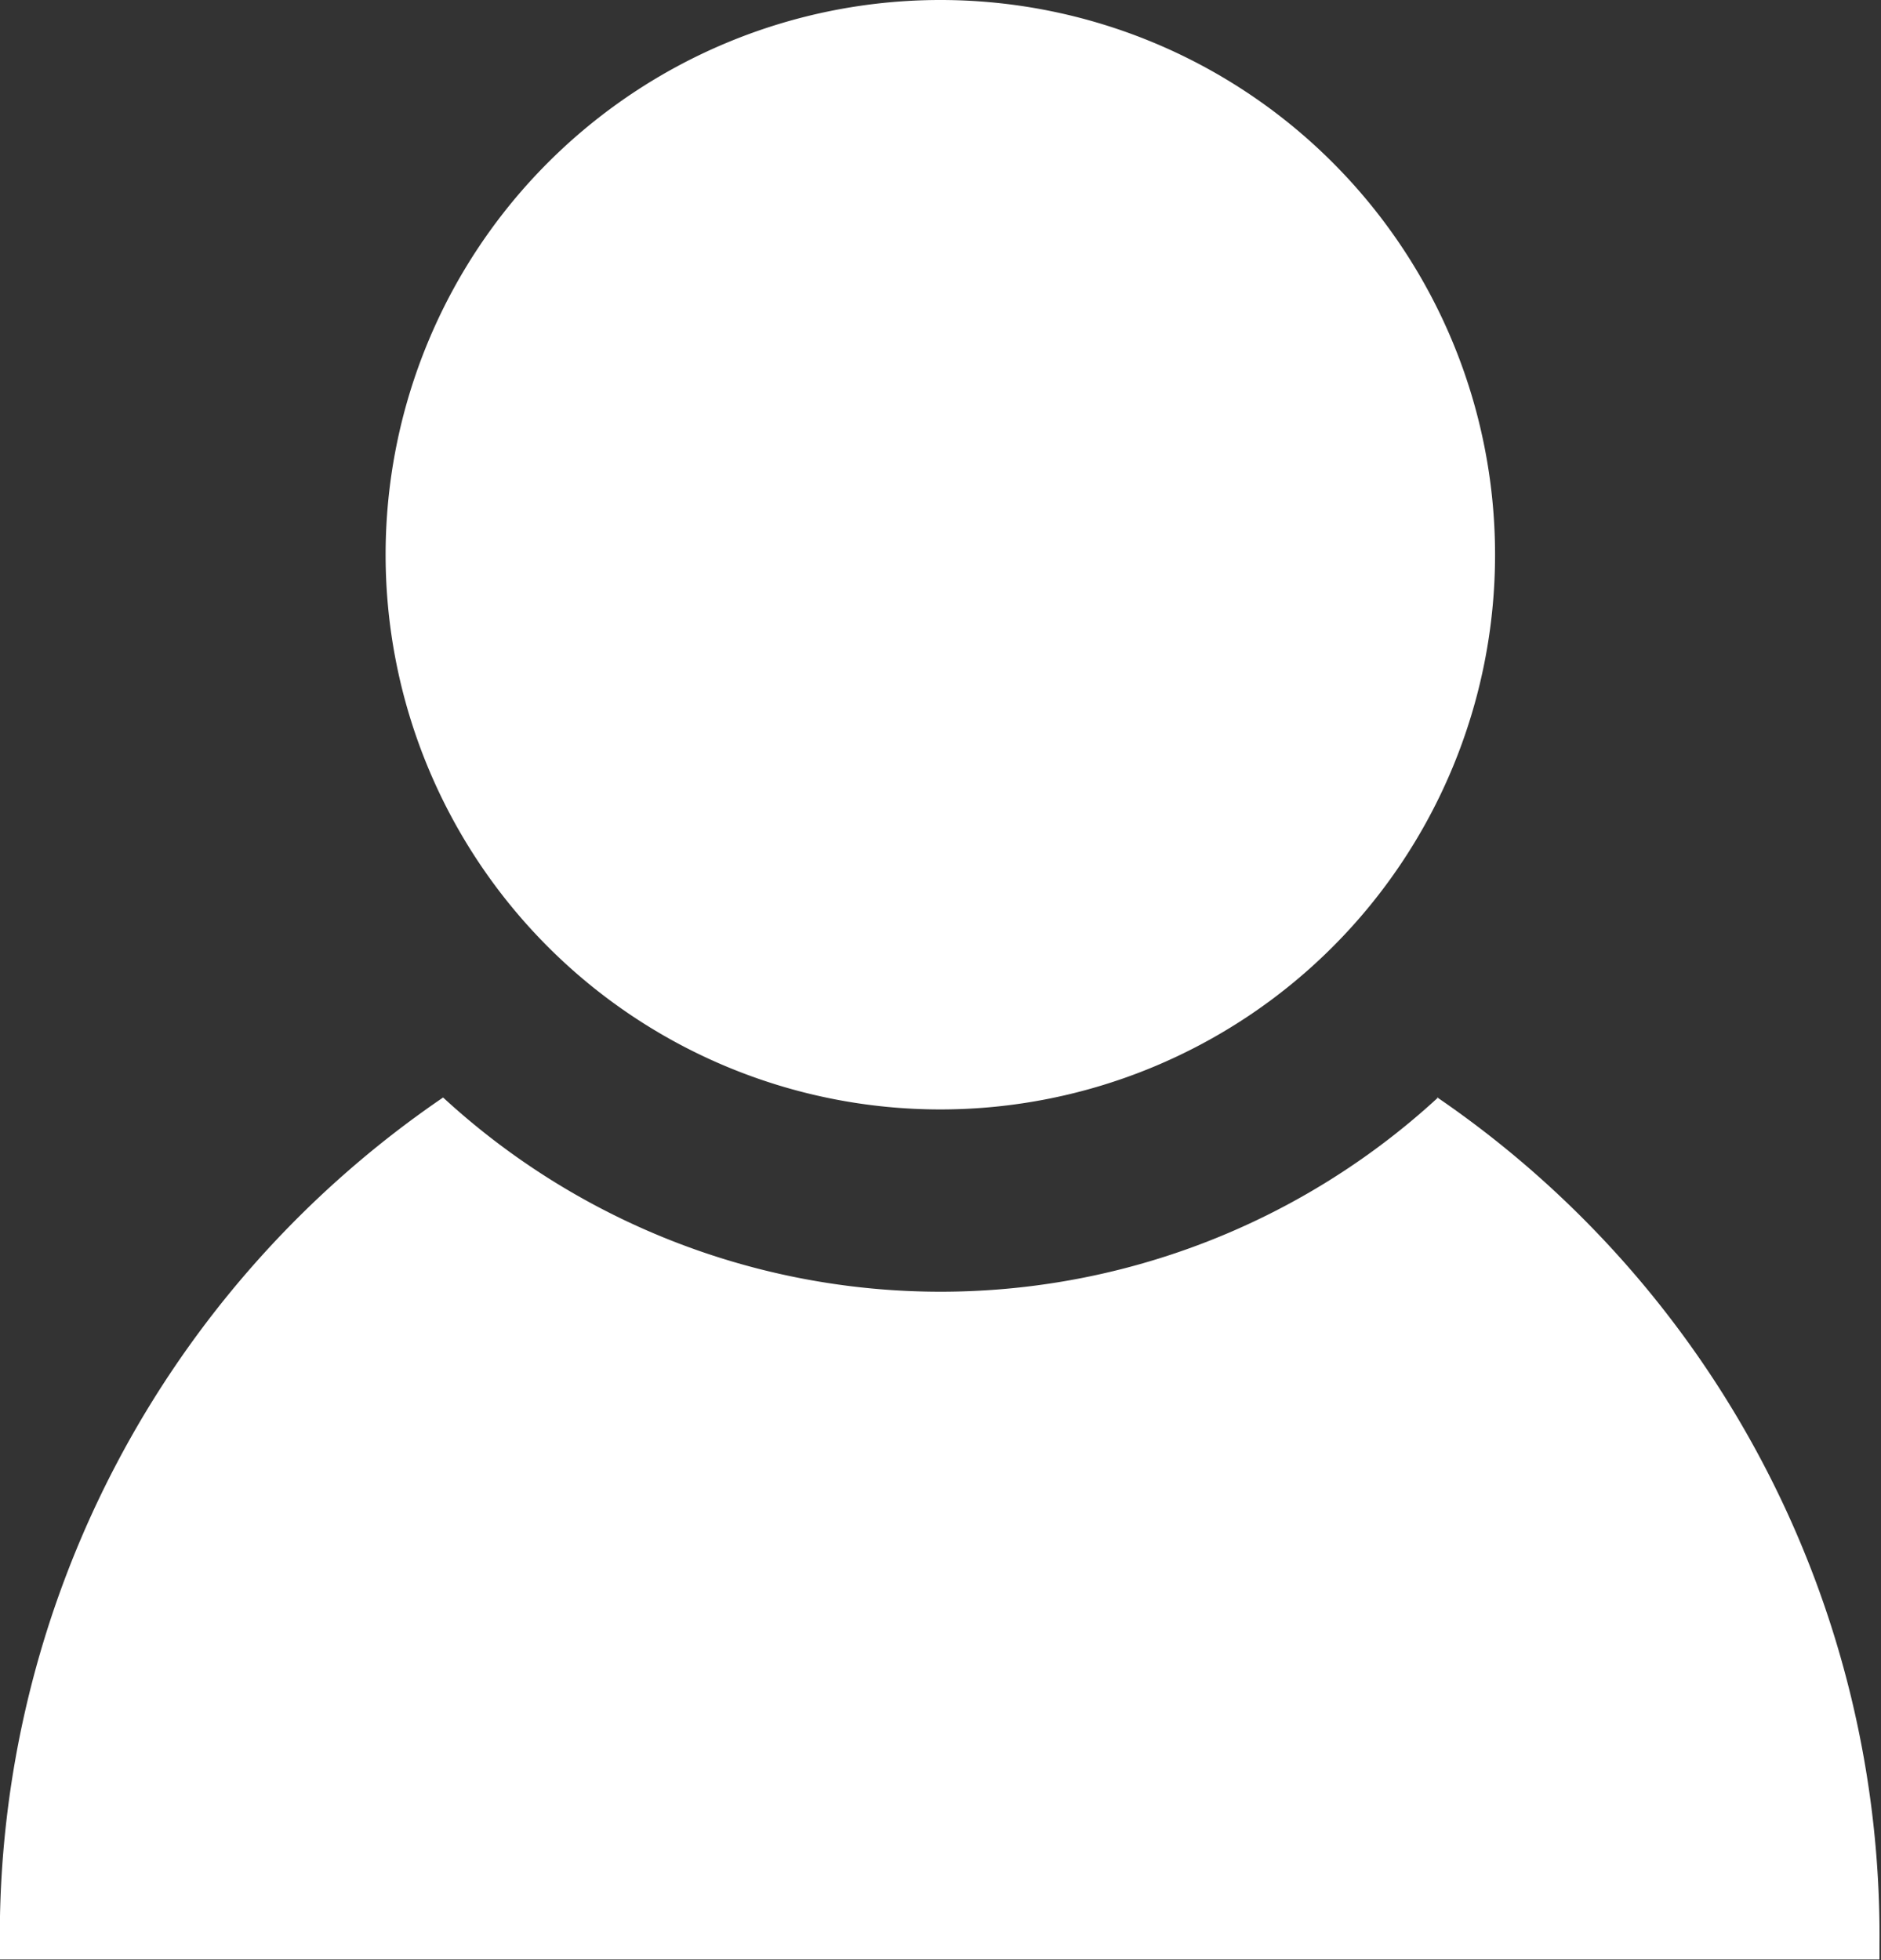 <svg xmlns="http://www.w3.org/2000/svg" width="11.19" height="11.66" viewBox="0 0 11.19 11.66">
  <rect x="0" y="0" width="11.19" height="11.66" fill="#333333" stroke="none"/>
  <defs>
    <style>
      .cls-1 {
        fill: #fff;
      }
    </style>
  </defs>
  <path id="person-1824147" class="cls-1" d="M586.233,564.509a3.3,3.3,0,1,0,3.3,3.3A3.3,3.3,0,0,0,586.233,564.509Zm2.961,6.529a4.368,4.368,0,0,1-5.919,0,6.041,6.041,0,0,0-2.637,5.04q0,.044,0,.088h11.182q0-.044,0-.088a6.042,6.042,0,0,0-2.633-5.042Z" transform="translate(-580.639 -564.509)"/>
</svg>
